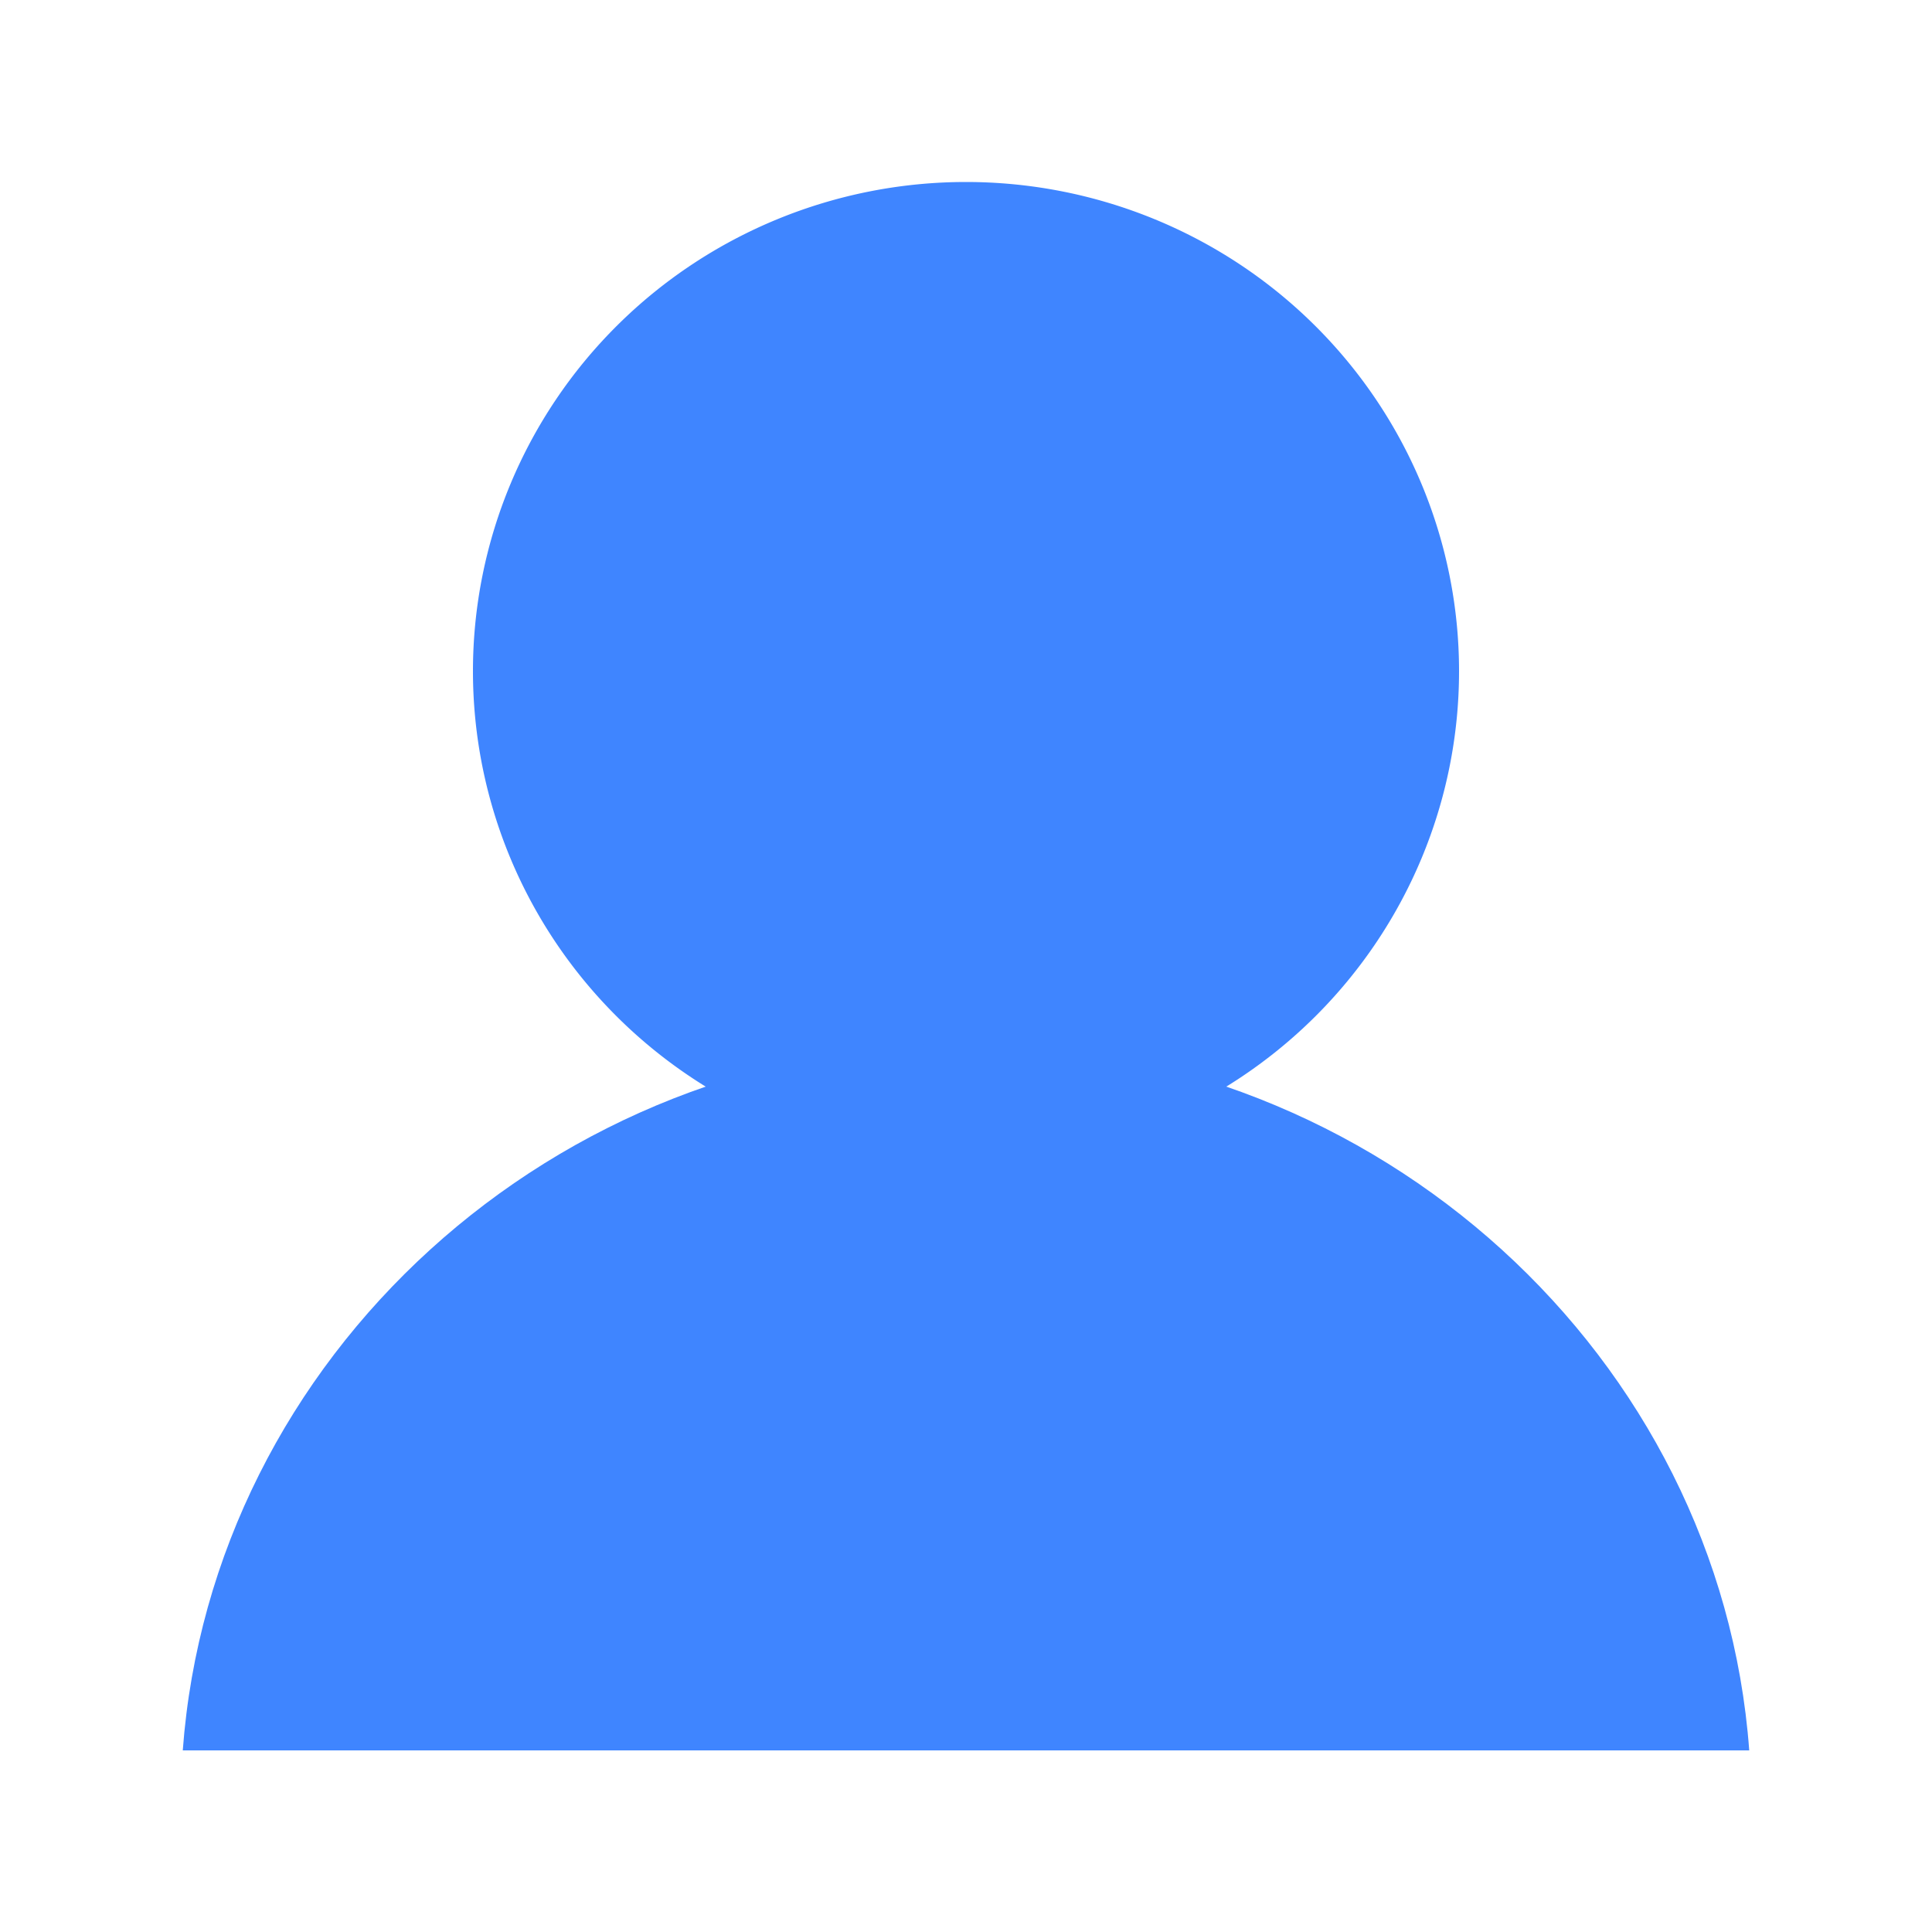 <?xml version="1.0" standalone="no"?><!DOCTYPE svg PUBLIC "-//W3C//DTD SVG 1.1//EN" "http://www.w3.org/Graphics/SVG/1.1/DTD/svg11.dtd"><svg t="1588061133436" class="icon" viewBox="0 0 1024 1024" version="1.1" xmlns="http://www.w3.org/2000/svg" p-id="3254" xmlns:xlink="http://www.w3.org/1999/xlink" width="200" height="200"><defs><style type="text/css"></style></defs><path d="M250.675 355.738a261.325 259.277 0 1 0 522.65 0 261.325 259.277 0 1 0-522.65 0Z" fill="#3F85FF" p-id="3255"></path><path d="M927.13 927.744C911.77 719.667 731.136 552.96 512 552.96S112.23 719.667 96.87 927.744z" fill="#3F85FF" p-id="3256"></path></svg>